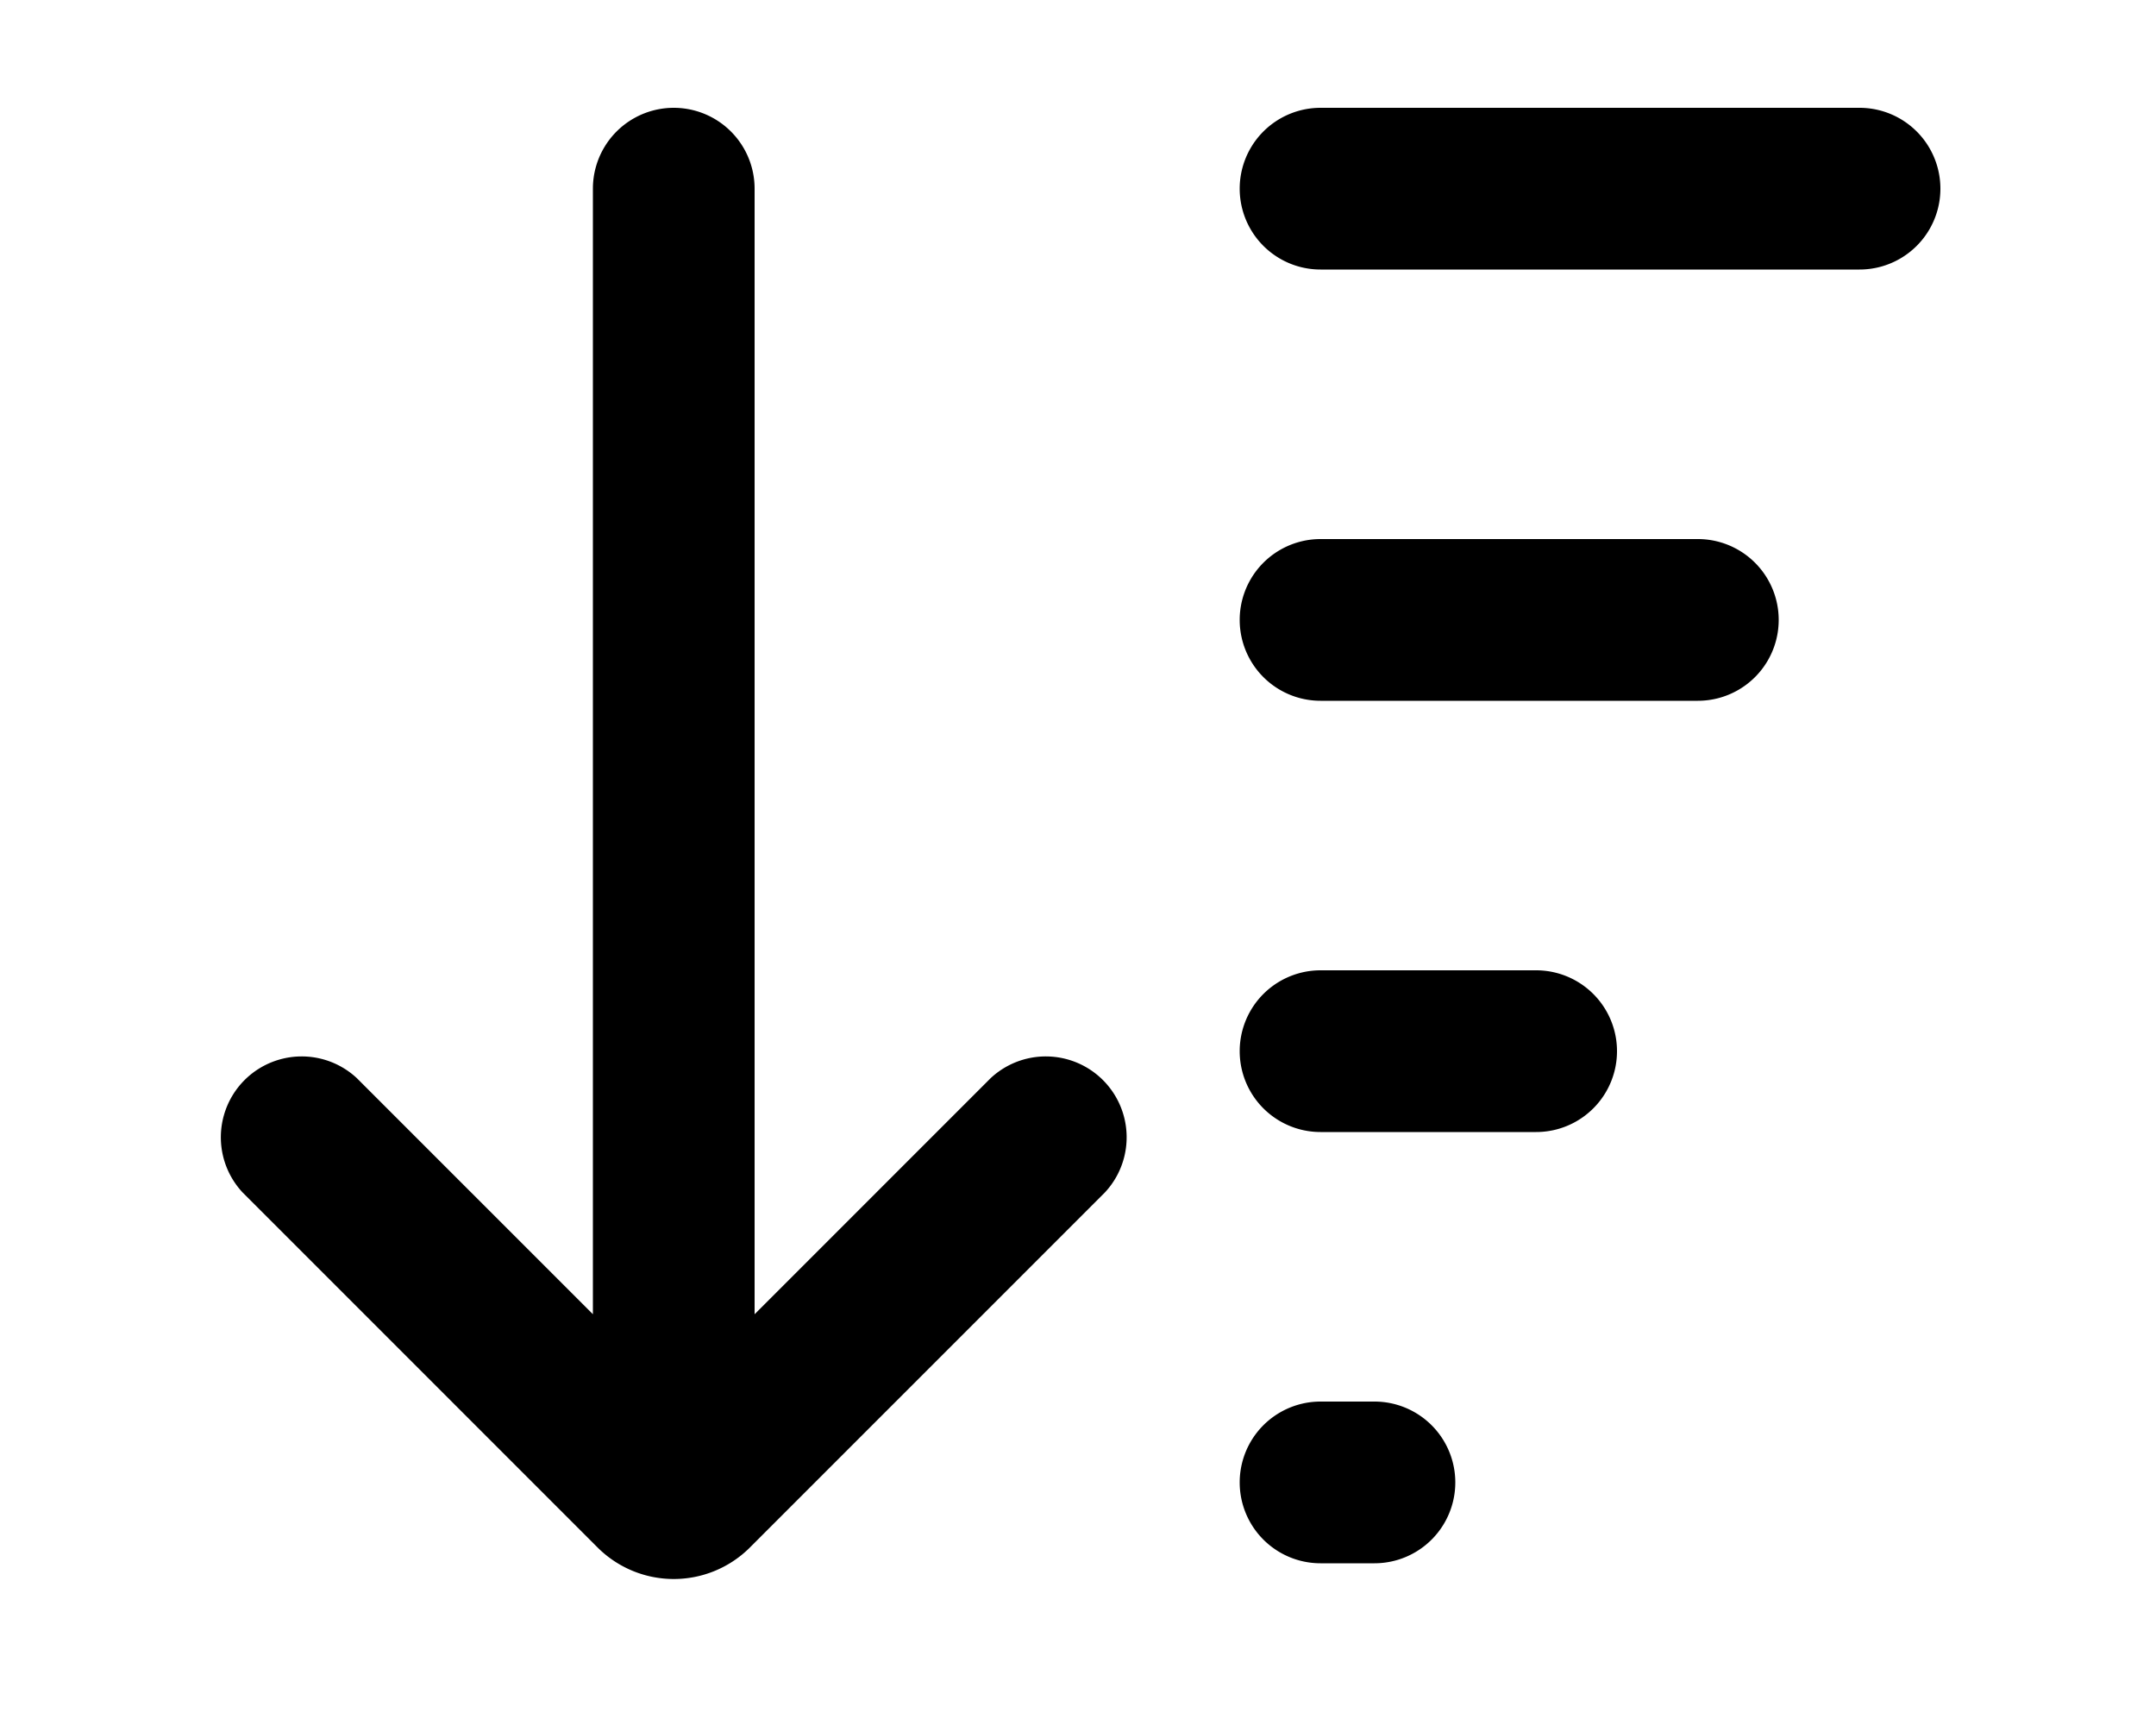 <svg xmlns="http://www.w3.org/2000/svg" viewBox="0 0 20 16" fill="currentColor"><path d="M5.5 1.75v10.44L3.31 10a.75.75 0 0 0-1.06 1.06l3.3 3.3a1 1 0 0 0 1.4 0l3.3-3.3A.75.75 0 0 0 9.19 10L7 12.19V1.75a.75.75 0 1 0-1.5 0Zm6.75.75a.75.75 0 0 1 0-1.5h5a.75.75 0 0 1 0 1.5h-5Zm3.5 4a.75.75 0 0 0 0-1.5h-3.5a.75.75 0 0 0 0 1.5h3.5Zm-3.5 4a.75.75 0 0 1 0-1.5h2a.75.75 0 0 1 0 1.5h-2Zm0 4a.75.75 0 0 1 0-1.5h.5a.75.75 0 0 1 0 1.5h-.5Z"/></svg>